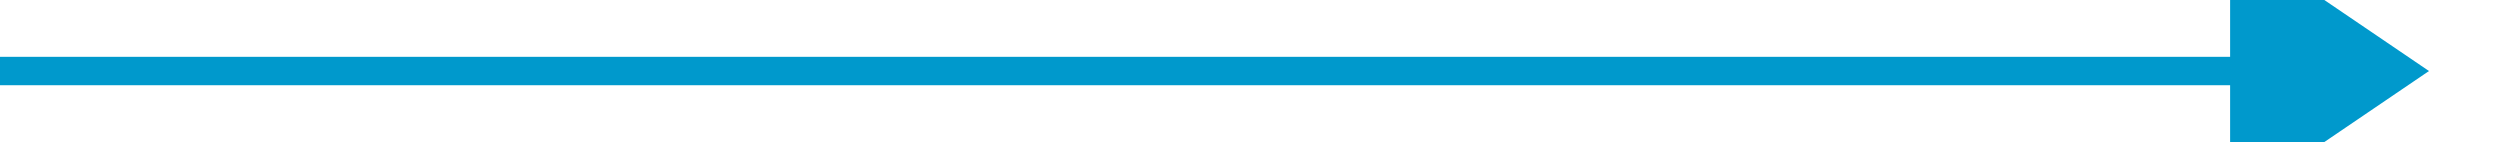 ﻿<?xml version="1.0" encoding="utf-8"?>
<svg version="1.1" xmlns:xlink="http://www.w3.org/1999/xlink" width="176px" height="10px" preserveAspectRatio="xMinYMid meet" viewBox="651 1043  176 8" xmlns="http://www.w3.org/2000/svg">
  <path d="M 651 1047  L 810 1047  " stroke-width="2" stroke="#0099cc" fill="none" />
  <path d="M 808 1056.5  L 822 1047  L 808 1037.5  L 808 1056.5  Z " fill-rule="nonzero" fill="#0099cc" stroke="none" />
</svg>